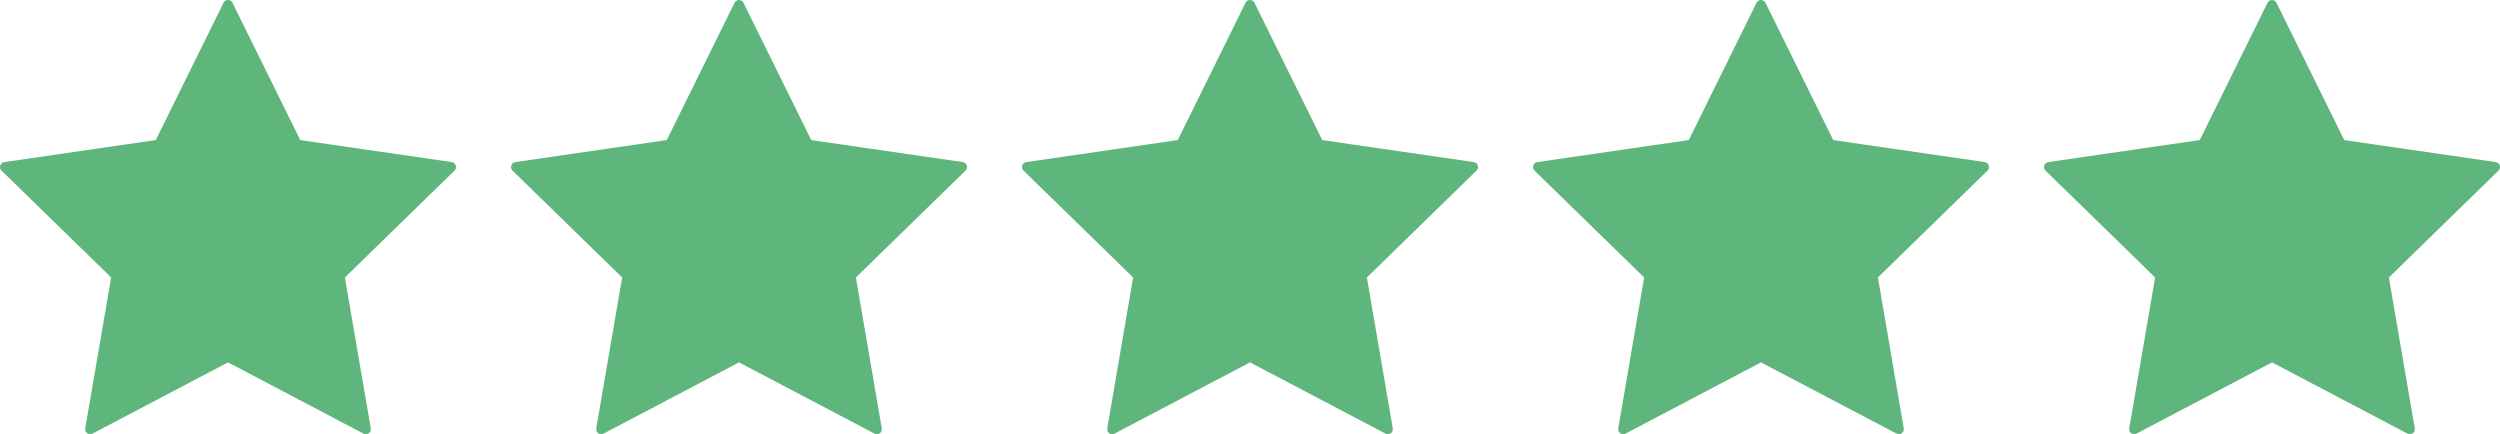 <svg xmlns="http://www.w3.org/2000/svg" width="499.444" height="86.74" viewBox="0 0 499.444 86.74">
  <g id="Stars" transform="translate(-605 -4577)">
    <path id="Path_46" data-name="Path 46" d="M7542.139-199.059l13.768,27.895,30.783,4.473-22.274,21.713,5.258,30.659-27.534-14.475-27.533,14.475,5.258-30.659-22.275-21.713,30.784-4.473Z" transform="translate(-6891.588 4777.06)" fill="#5fb67c" stroke="#5fb67c" stroke-linecap="round" stroke-linejoin="round" stroke-width="2"/>
    <path id="Path_47" data-name="Path 47" d="M7542.139-199.059l13.768,27.895,30.783,4.473-22.274,21.713,5.258,30.659-27.534-14.475-27.533,14.475,5.258-30.659-22.275-21.713,30.784-4.473Z" transform="translate(-6789.502 4777.06)" fill="#5fb67c" stroke="#5fb67c" stroke-linecap="round" stroke-linejoin="round" stroke-width="2"/>
    <path id="Path_48" data-name="Path 48" d="M7542.139-199.059l13.768,27.895,30.783,4.473-22.274,21.713,5.258,30.659-27.534-14.475-27.533,14.475,5.258-30.659-22.275-21.713,30.784-4.473Z" transform="translate(-6687.417 4777.06)" fill="#5fb67c" stroke="#5fb67c" stroke-linecap="round" stroke-linejoin="round" stroke-width="2"/>
    <path id="Path_49" data-name="Path 49" d="M7542.139-199.059l13.768,27.895,30.783,4.473-22.274,21.713,5.258,30.659-27.534-14.475-27.533,14.475,5.258-30.659-22.275-21.713,30.784-4.473Z" transform="translate(-6585.331 4777.06)" fill="#5fb67c" stroke="#5fb67c" stroke-linecap="round" stroke-linejoin="round" stroke-width="2"/>
    <path id="Path_50" data-name="Path 50" d="M7542.139-199.059l13.768,27.895,30.783,4.473-22.274,21.713,5.258,30.659-27.534-14.475-27.533,14.475,5.258-30.659-22.275-21.713,30.784-4.473Z" transform="translate(-6483.246 4777.06)" fill="#5fb67c" stroke="#5fb67c" stroke-linecap="round" stroke-linejoin="round" stroke-width="2"/>
  </g>
</svg>
